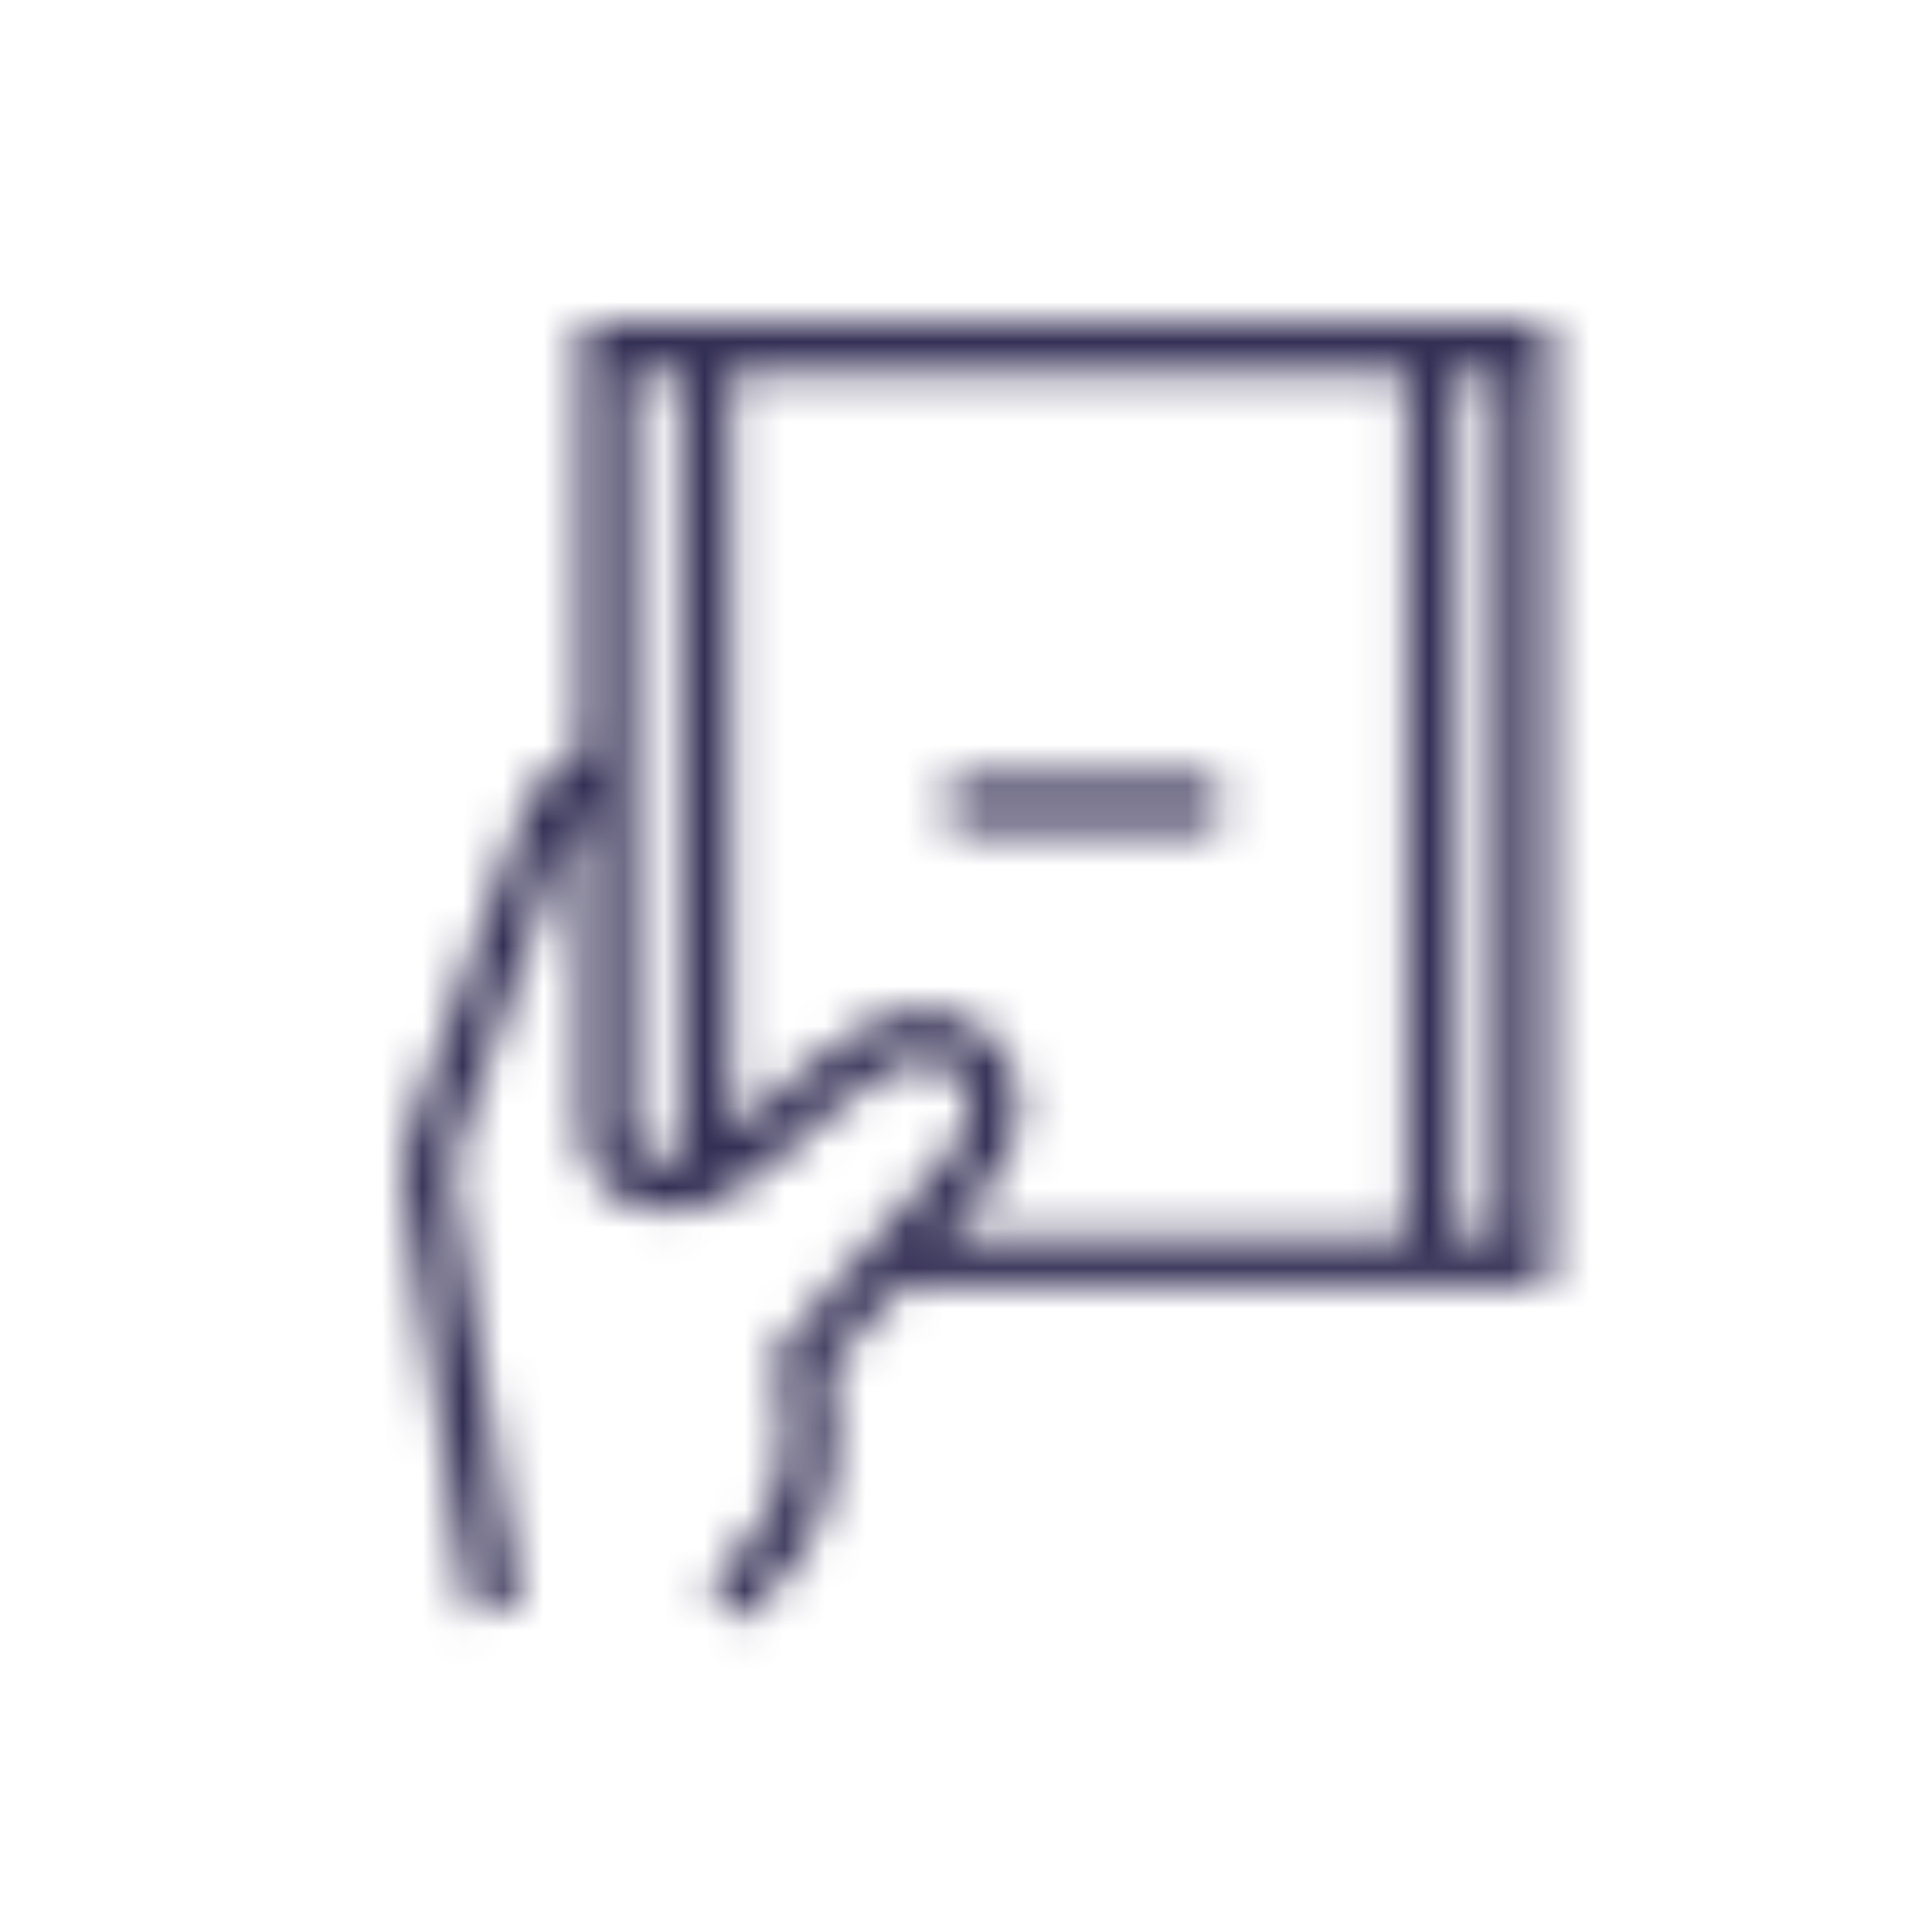 <svg viewBox="0 0 48 48" fill="none" xmlns="http://www.w3.org/2000/svg">
  <title>Packaging Glyph</title>
  <mask id="mask0" mask-type="alpha" maskUnits="userSpaceOnUse" x="10" y="8" width="29" height="33">
    <path fill-rule="evenodd" clip-rule="evenodd" d="M38.476 8V31.96H22.356L20.606 33.95C21.503 38.429 18.401 40.175 18.223 40.276C18.219 40.278 18.216 40.279 18.216 40.28L17.936 39.72L17.646 39.16C17.756 39.11 20.226 37.76 19.326 33.91L19.256 33.6L23.406 28.9C23.856 28.45 24.096 27.91 24.076 27.43C24.066 27.2 23.996 26.88 23.706 26.63L23.701 26.626C23.467 26.432 22.785 25.869 21.166 27.21C21.037 27.32 20.903 27.435 20.766 27.551C20.532 27.751 20.29 27.958 20.056 28.16C19.889 28.302 19.727 28.441 19.574 28.572C19.425 28.7 19.284 28.821 19.156 28.93C18.296 29.65 17.586 30.09 16.696 30.09C15.316 30.09 14.456 29.29 14.456 28.02V20.14C14.186 20.42 13.986 20.96 13.706 21.83C13.669 21.937 13.632 22.047 13.595 22.157C13.521 22.377 13.445 22.601 13.366 22.82C12.75 24.462 11.999 26.636 11.518 28.031C11.46 28.199 11.405 28.357 11.356 28.5C11.236 28.86 11.216 29.22 11.296 29.59C11.536 30.67 11.816 32.63 12.076 34.53C12.376 36.7 12.686 38.93 12.936 39.77L11.736 40.13C11.462 39.23 11.168 37.112 10.856 34.857L10.836 34.71C10.576 32.84 10.306 30.91 10.076 29.87C9.946 29.28 9.986 28.67 10.176 28.1C10.626 26.76 11.506 24.24 12.196 22.39C12.286 22.149 12.365 21.908 12.441 21.675C12.466 21.599 12.491 21.524 12.516 21.45C12.521 21.434 12.526 21.418 12.531 21.402C12.897 20.274 13.302 19.026 14.456 18.72V8H38.476ZM36.196 30.71H37.226V9.25H36.196V30.71ZM15.706 18.95V28.01C15.706 28.39 15.816 28.83 16.696 28.83C16.742 28.83 16.789 28.821 16.836 28.812C16.859 28.808 16.882 28.803 16.906 28.8V9.25H15.706V18.95ZM20.366 26.25C22.386 24.57 23.736 25.01 24.516 25.68C25.006 26.1 25.296 26.71 25.326 27.38C25.356 28.22 24.986 29.09 24.316 29.76L23.476 30.71H34.946V9.25H18.156V28.12C18.191 28.09 18.223 28.065 18.256 28.04C18.288 28.015 18.321 27.99 18.356 27.96L18.381 27.939C18.626 27.733 18.926 27.481 19.236 27.21C19.404 27.068 19.575 26.922 19.744 26.777C19.956 26.596 20.166 26.417 20.366 26.25ZM23.606 19.35H30.246V20.6H23.606V19.35Z" fill="white"/>
  </mask>
  <g mask="url(#mask0)">
    <rect x="1.655" y="1.61" width="44.484" height="44.484" fill="#332E54"/>
  </g>
</svg>
